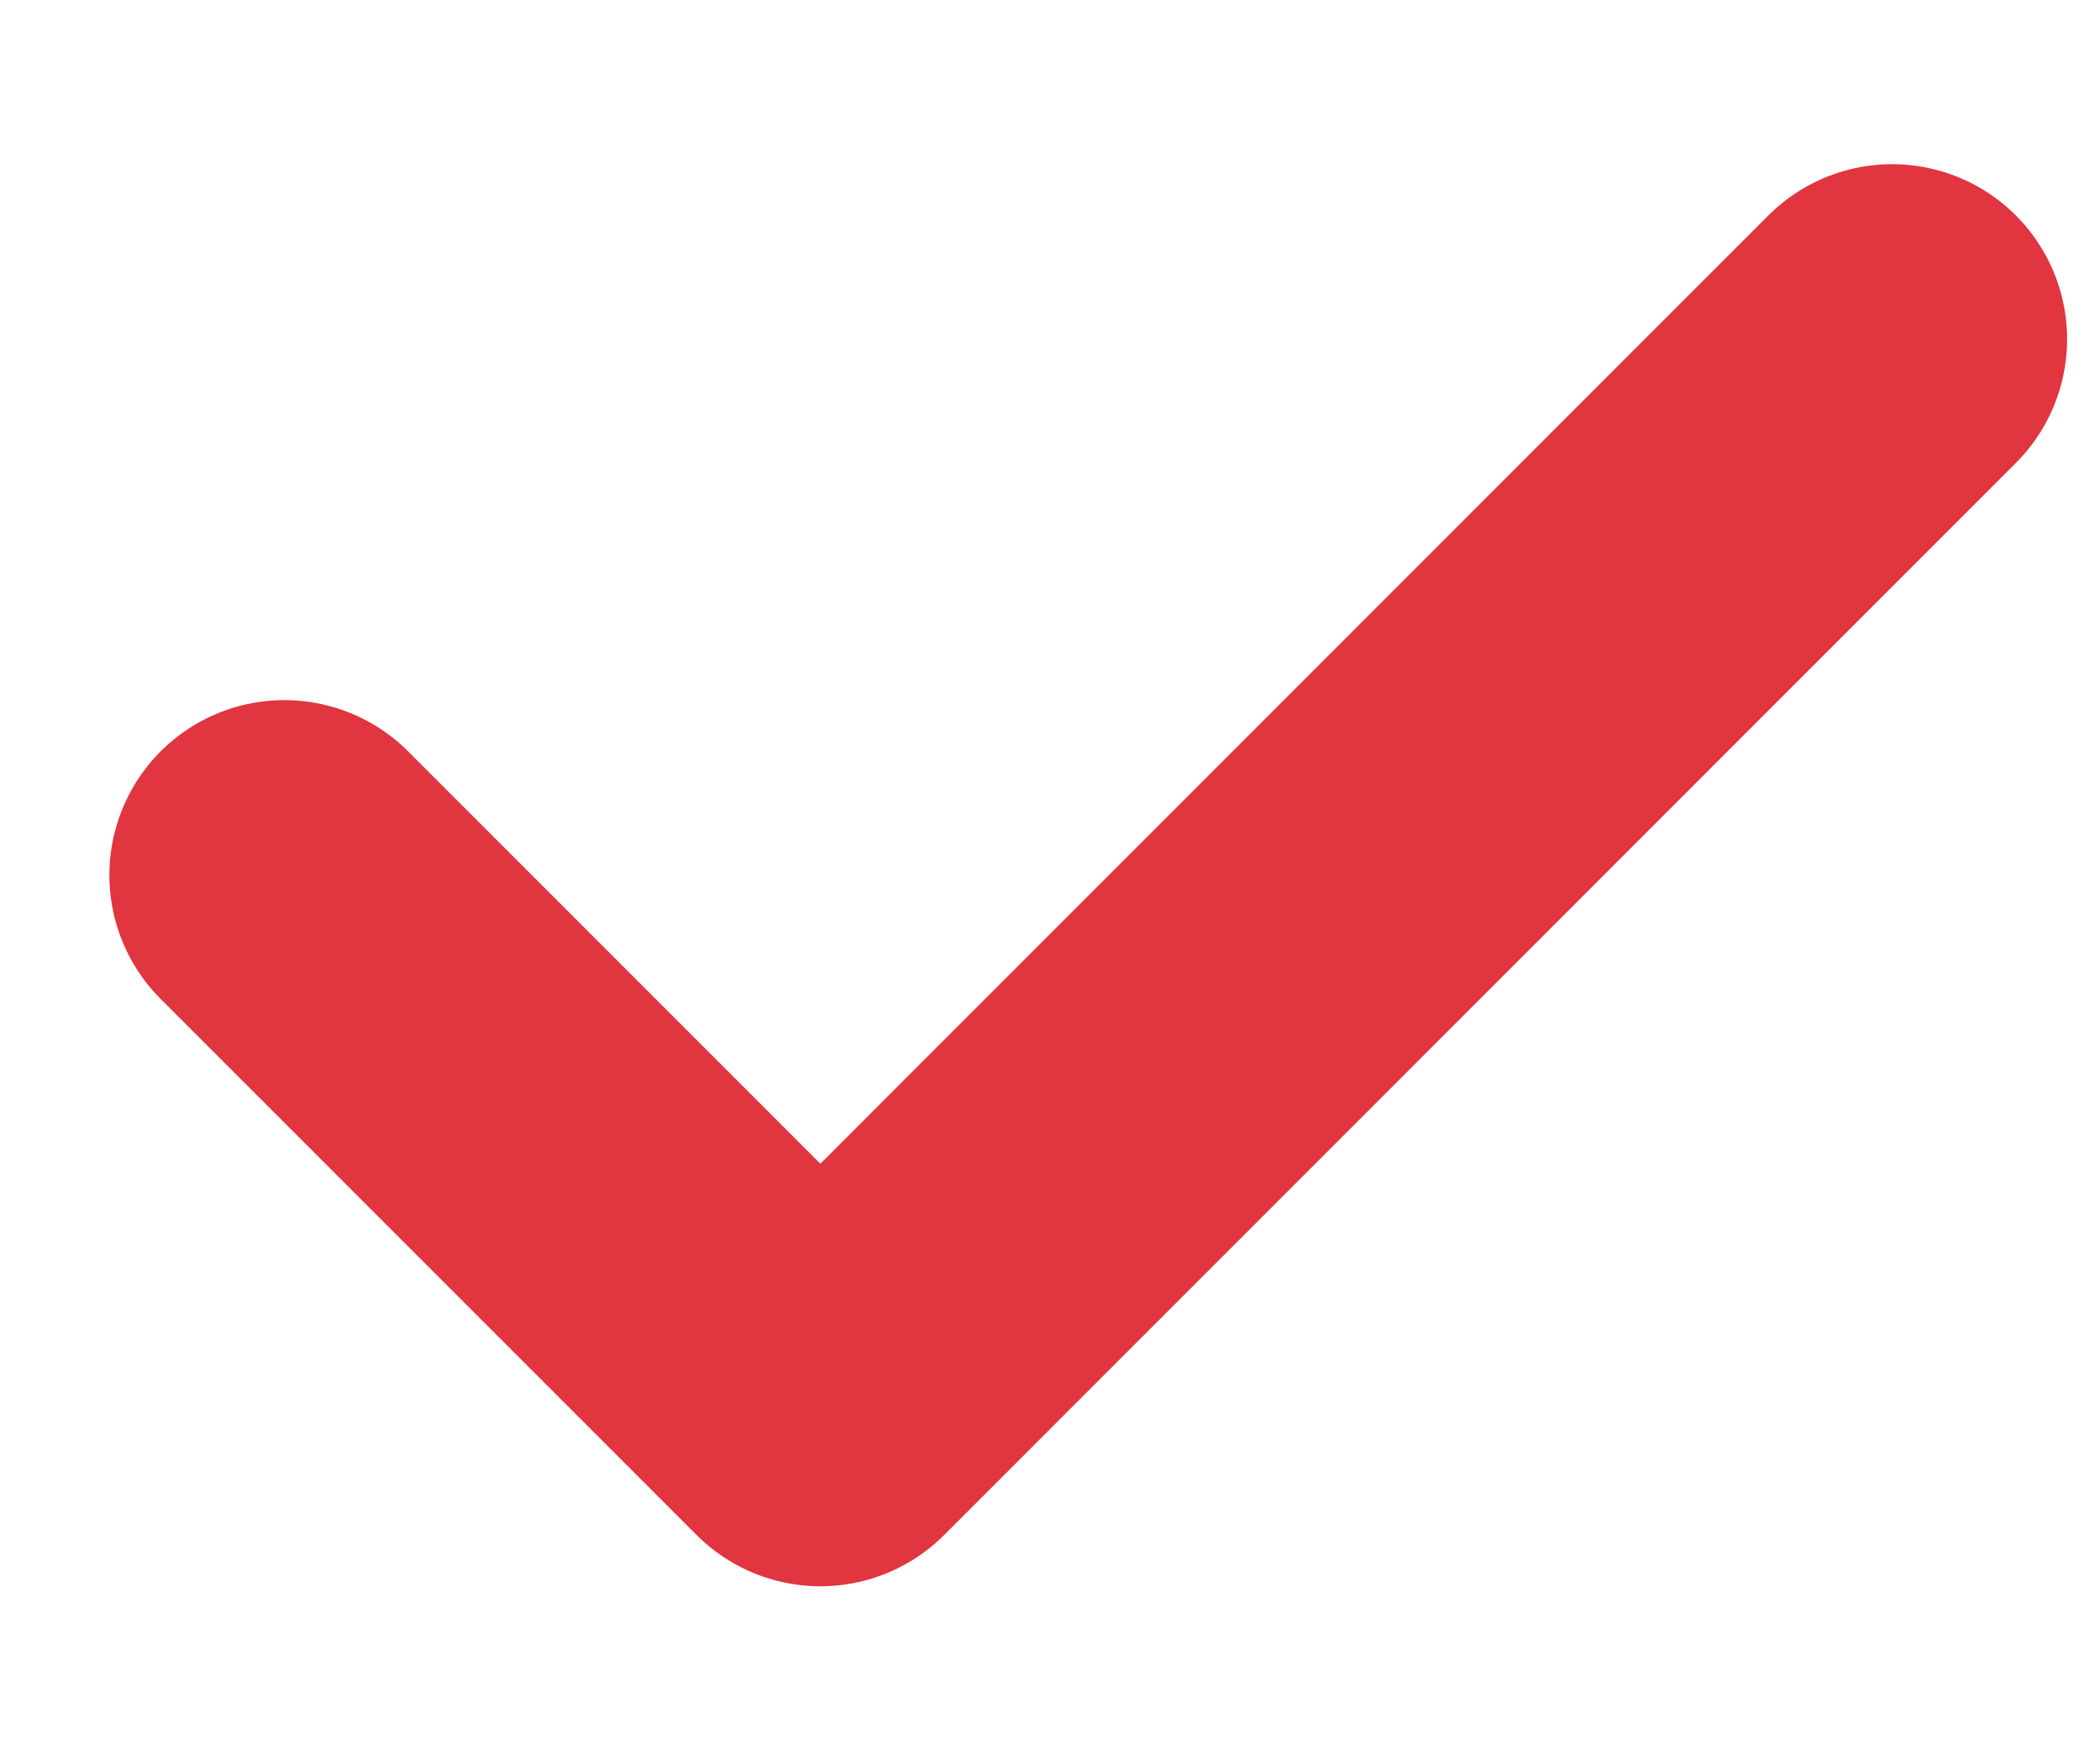 <svg width="12" height="10" viewBox="0 0 12 10" fill="none" xmlns="http://www.w3.org/2000/svg">
<path d="M10.812 1.938L4.688 8.063L1.625 5" stroke="#E13540" stroke-width="2" stroke-linecap="round" stroke-linejoin="round"/>
</svg>
